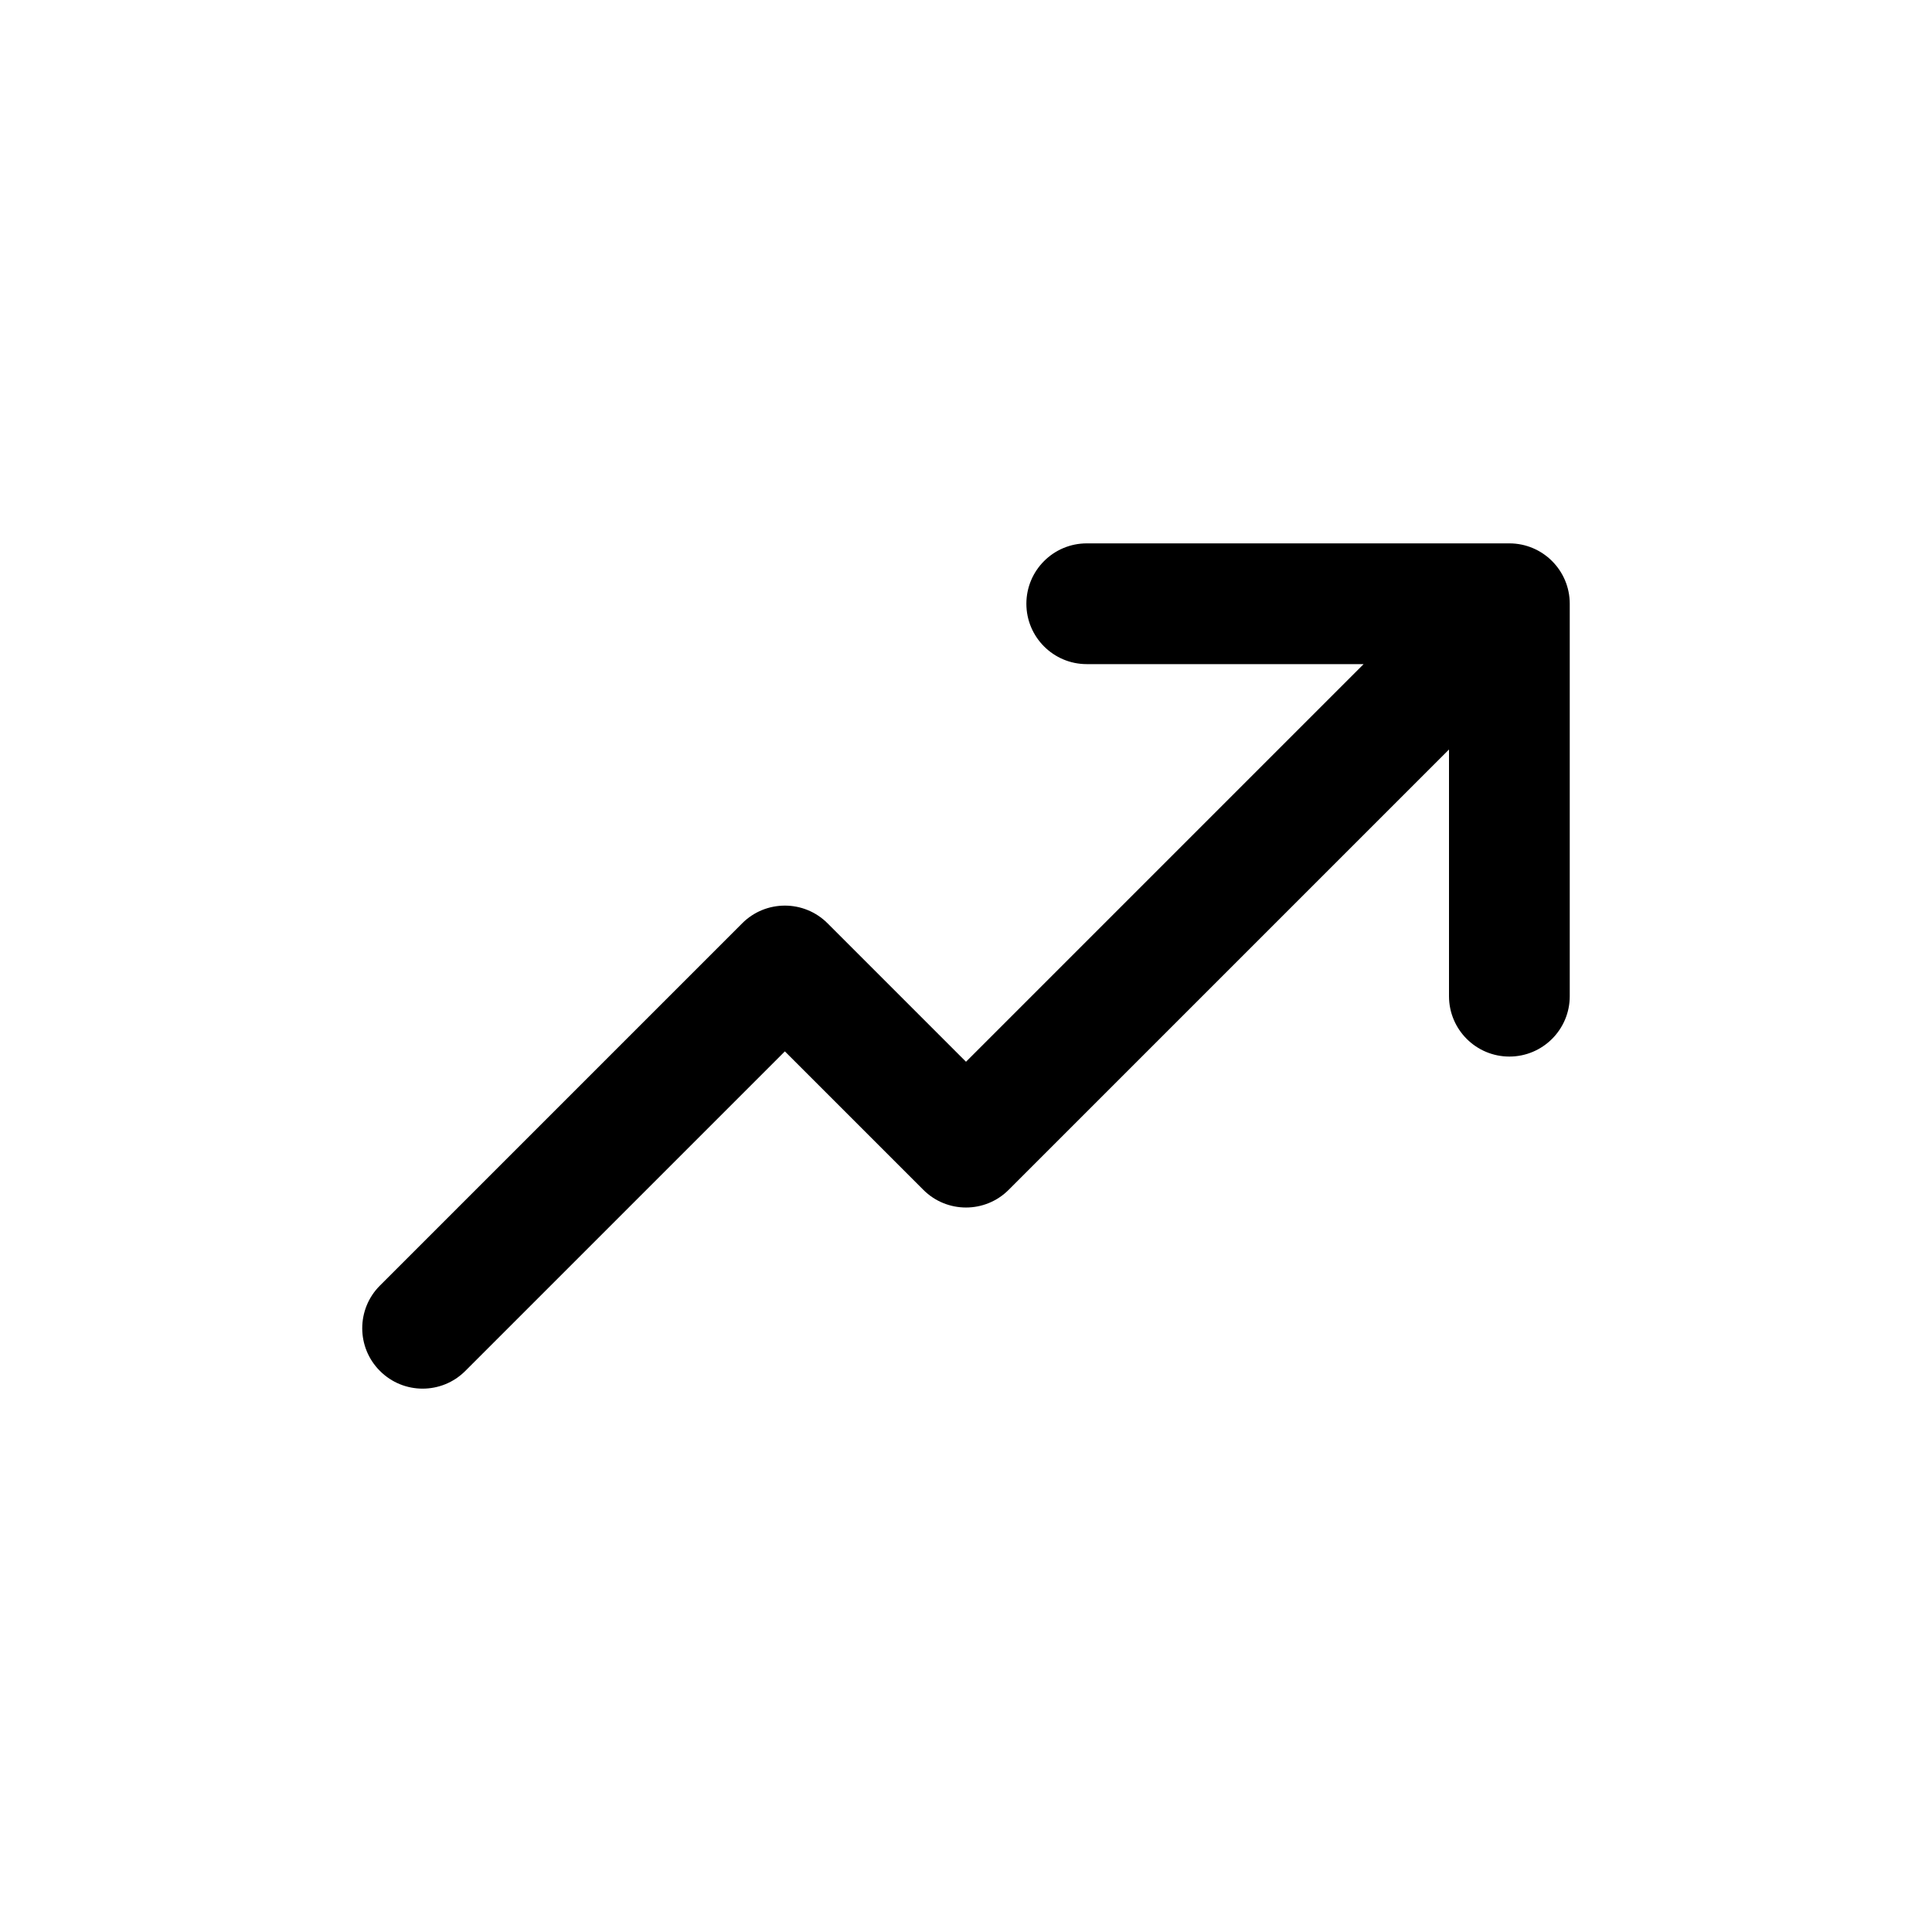 <svg xmlns="http://www.w3.org/2000/svg" viewBox="0 0 32 32"><path d="M18 11C17.448 11 17 10.552 17 10C17 9.448 17.448 9 18 9H25C25.552 9 26 9.448 26 10V16.5C26 17.052 25.552 17.5 25 17.5C24.448 17.5 24 17.052 24 16.5V12.414L16.707 19.707C16.317 20.098 15.683 20.098 15.293 19.707L13 17.414L7.707 22.707C7.317 23.098 6.683 23.098 6.293 22.707C5.902 22.317 5.902 21.683 6.293 21.293L12.293 15.293C12.683 14.902 13.317 14.902 13.707 15.293L16 17.586L22.586 11H18Z"/></svg>